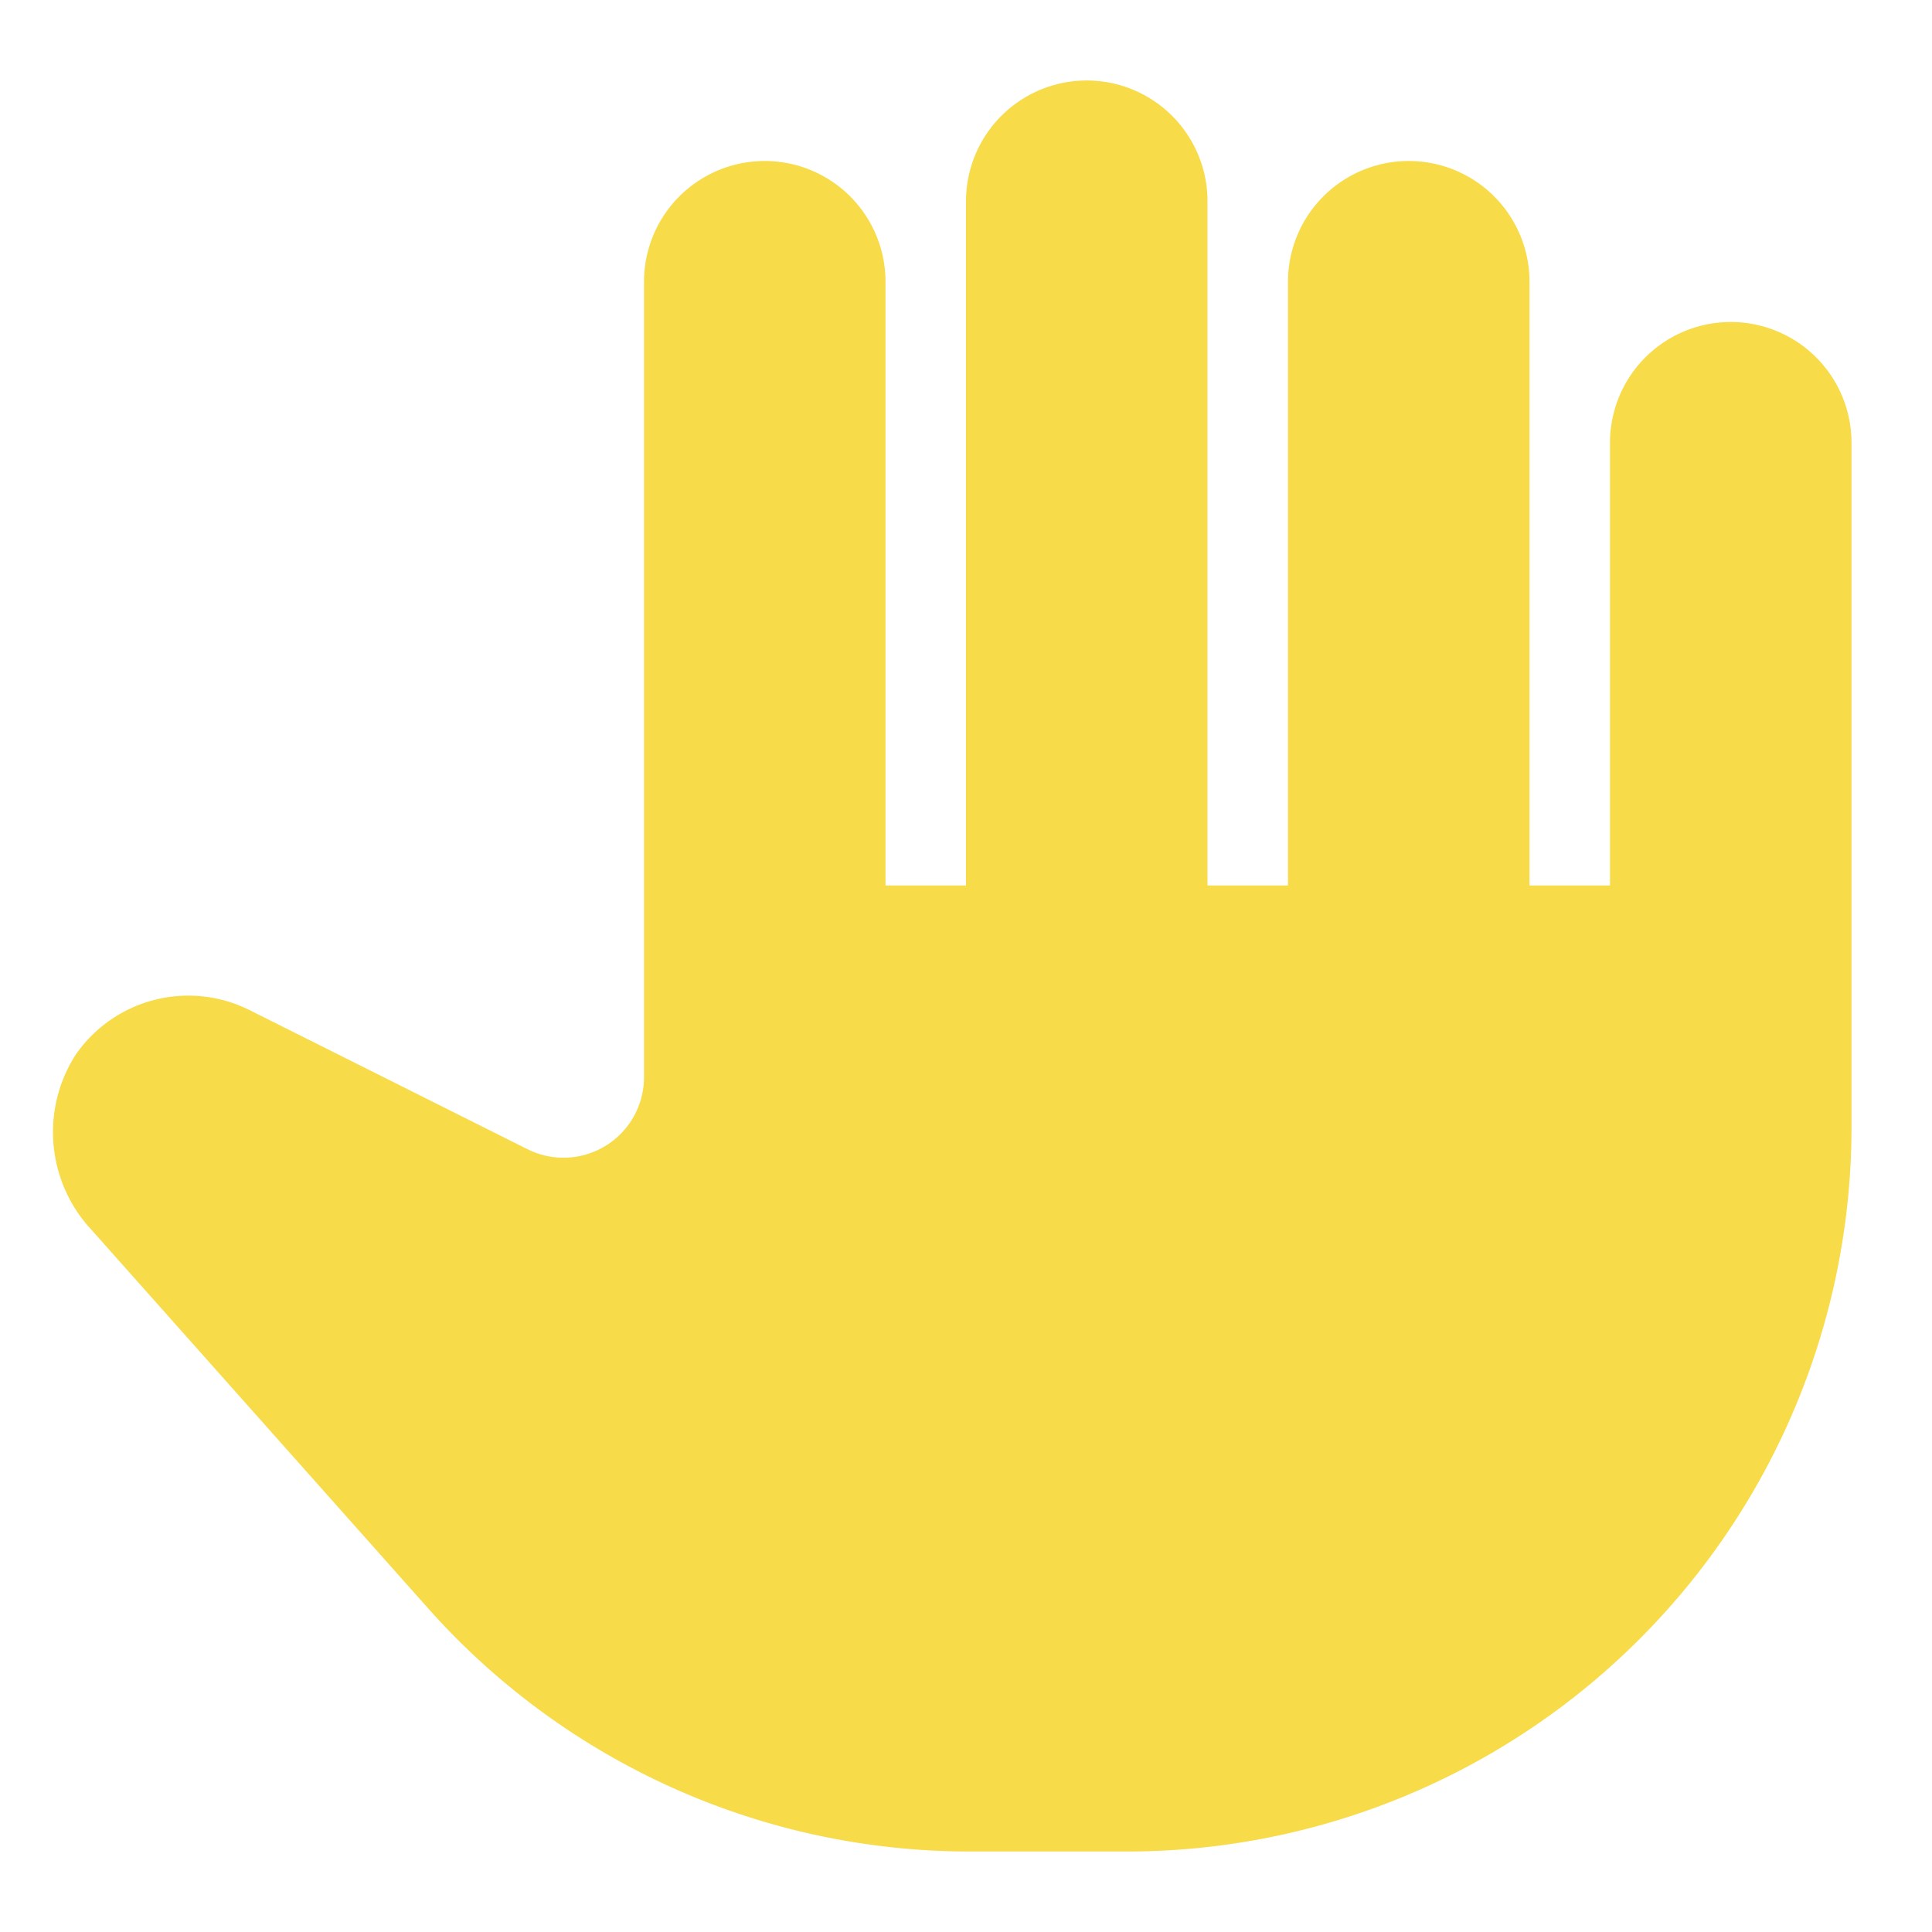 <svg xmlns="http://www.w3.org/2000/svg" xmlns:xlink="http://www.w3.org/1999/xlink" x="0px" y="0px" width="24px" height="24px" viewBox="0 0 24 24"><g transform="translate(0, 0)"><path d="M21.5,4A1.5,1.5,0,0,0,20,5.5V11H19V3.5a1.5,1.5,0,0,0-3,0V11H15V2.5a1.5,1.5,0,0,0-3,0V11H11V3.5a1.5,1.5,0,0,0-3,0v9.882a1,1,0,0,1-1.447.894L3.1,12.548a1.7,1.7,0,0,0-2.163.559,1.78,1.78,0,0,0,.2,2.171l4.18,4.7A9,9,0,0,0,12.042,23H14a9,9,0,0,0,9-9V5.5A1.5,1.5,0,0,0,21.5,4Z" fill="#f8db48"></path></g></svg>